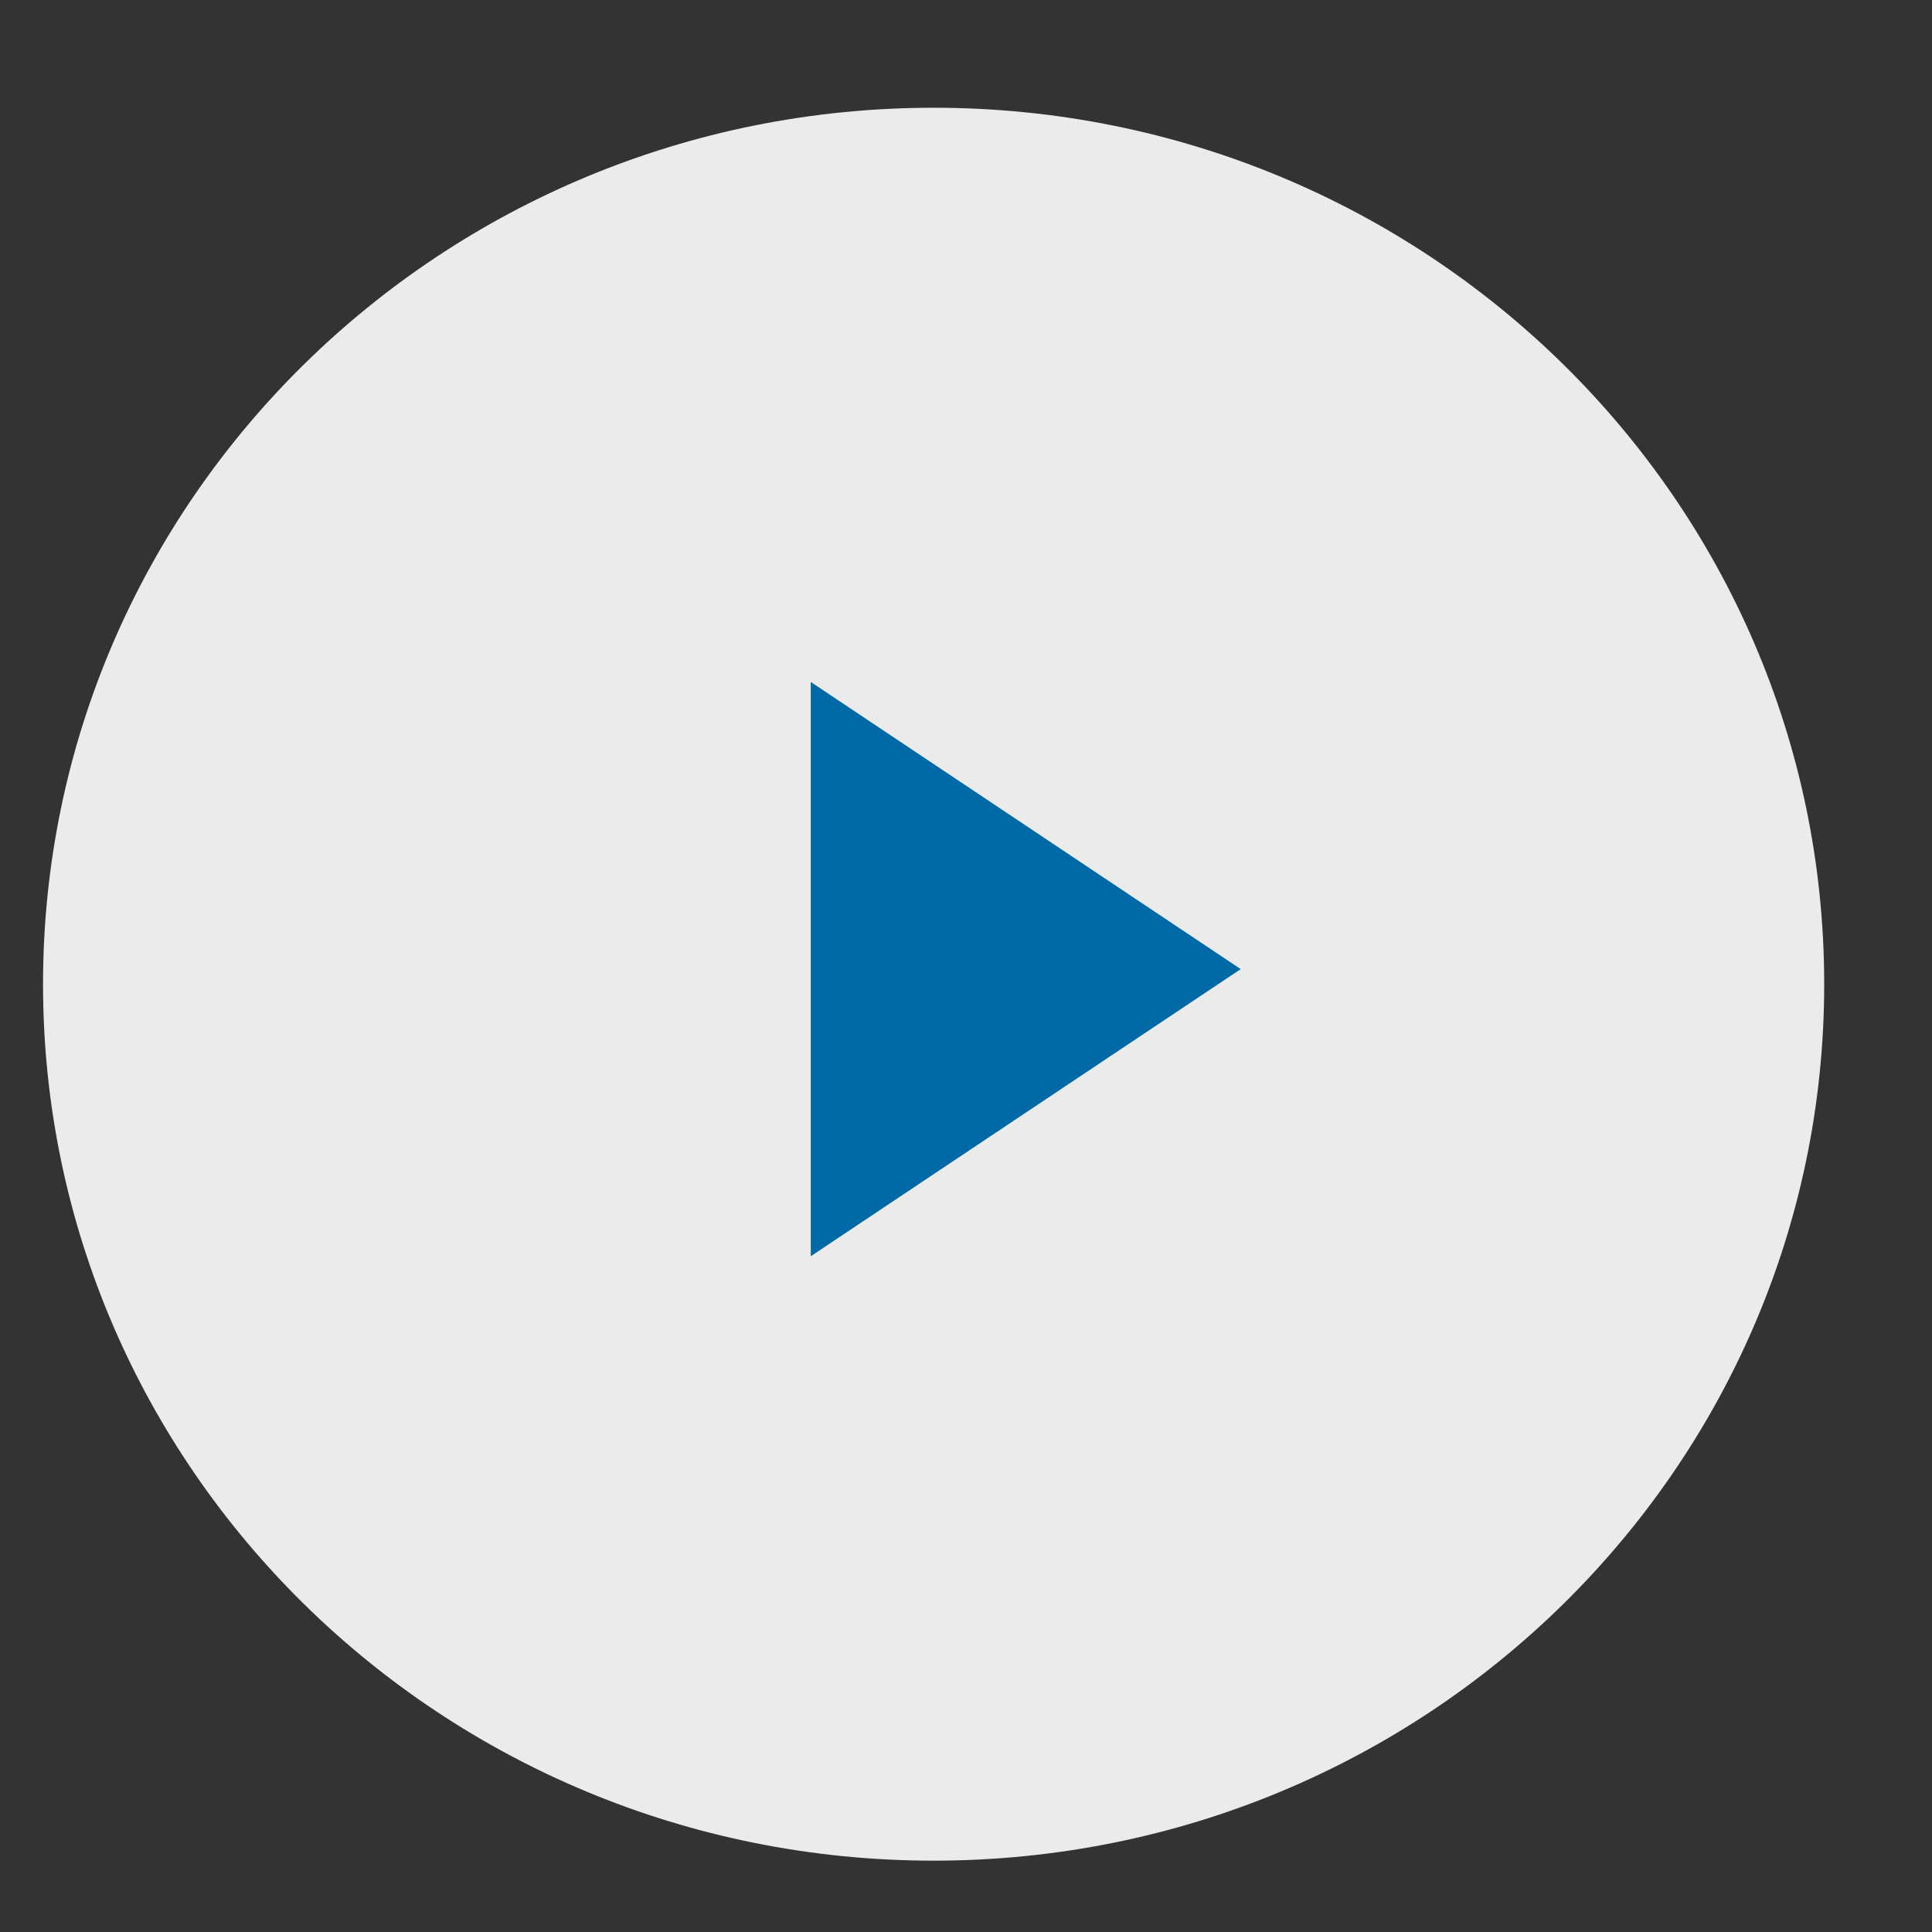 <svg width="69" height="69" viewBox="0 0 69 69" fill="none" xmlns="http://www.w3.org/2000/svg">
<rect x="0" y="0" width="69" height="69" fill="#333333" stroke="none"/>
<g id="Larger Pink Play Copy">
<path id="Oval 4 Copy 13" opacity="0.9" fill-rule="evenodd" clip-rule="evenodd" d="M33.344 66.452C50.91 66.452 65.15 52.438 65.15 35.15C65.15 17.863 50.91 3.848 33.344 3.848C15.777 3.848 1.537 17.863 1.537 35.15C1.537 52.438 15.777 66.452 33.344 66.452Z" fill="white"/>
<path id="Triangle Copy 13" fill-rule="evenodd" clip-rule="evenodd" d="M44.311 34.611L28.956 44.865V24.356L44.311 34.611Z" fill="#0069A6"/>
</g>
</svg>
